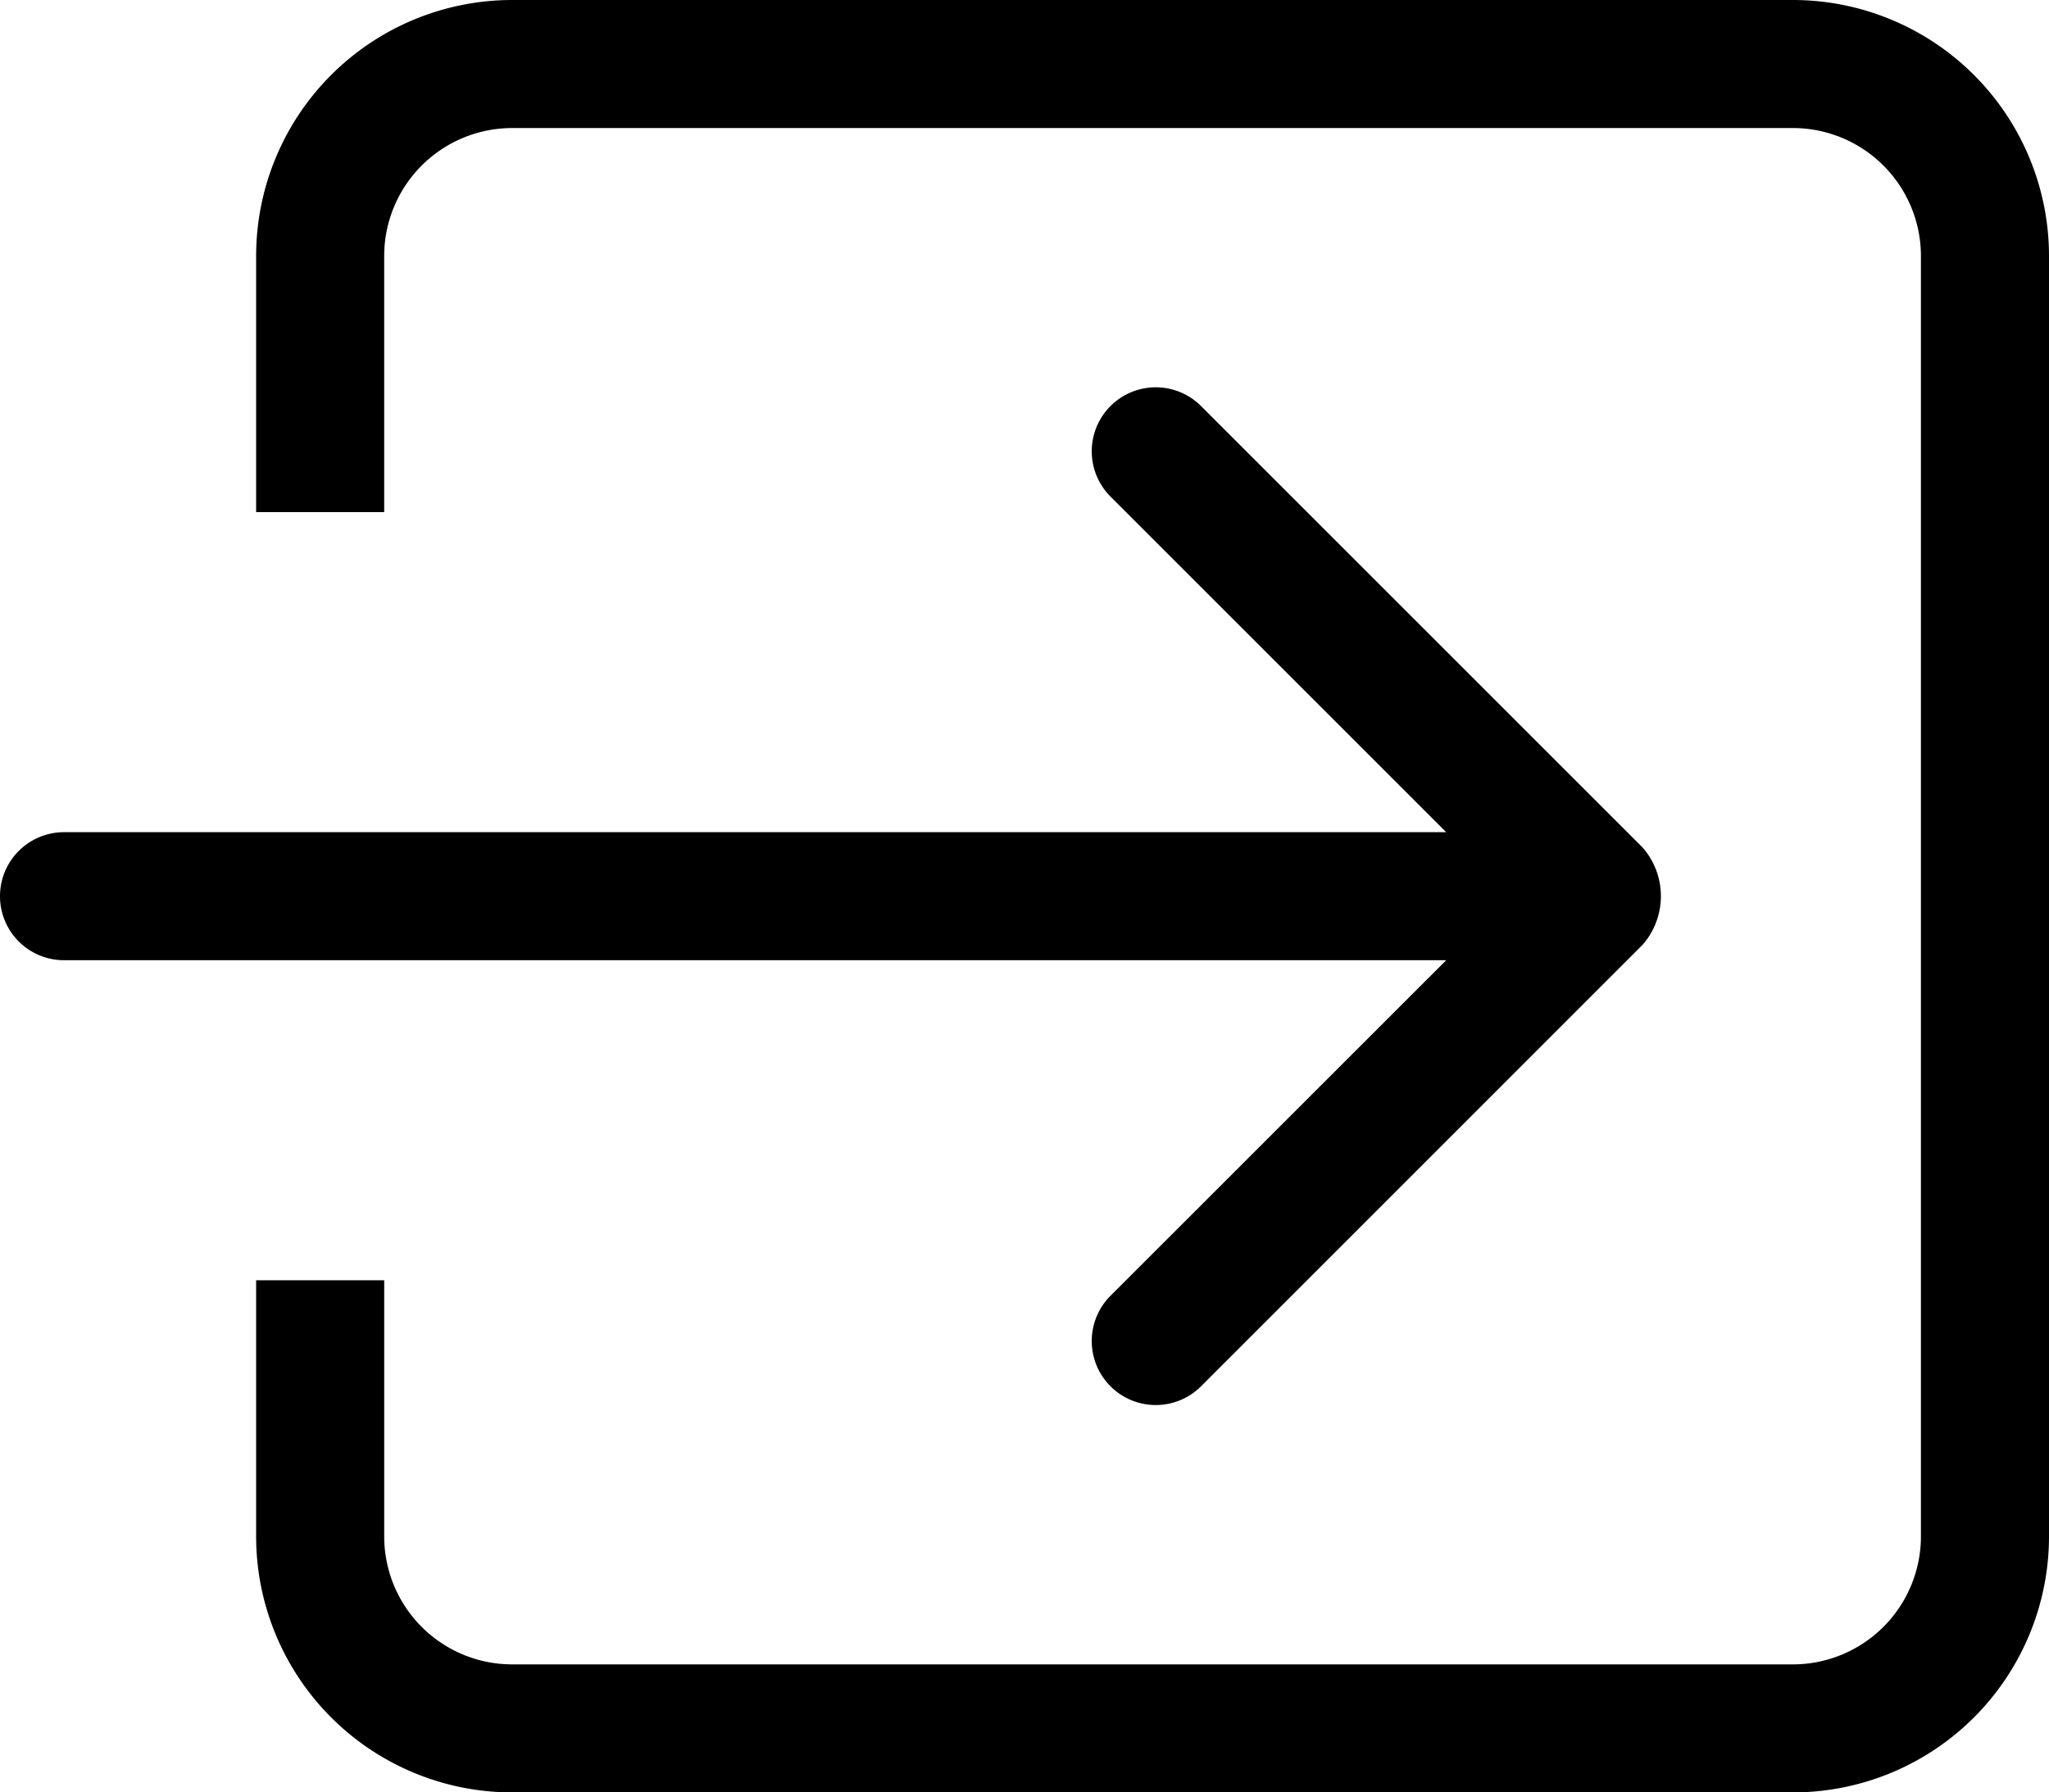 <svg xmlns="http://www.w3.org/2000/svg" width="89.143" height="78" viewBox="0 0 89.143 78">
  <path id="Path_179" data-name="Path 179" d="M48.313,94.638a2.785,2.785,0,1,0,3.939,3.939L71.47,79.356a3.215,3.215,0,0,0,0-4.218L52.252,55.92a2.785,2.785,0,1,0-3.939,3.939L62.918,74.464H2.786a2.786,2.786,0,0,0,0,5.572H62.918ZM78,38.25H22.286A11.143,11.143,0,0,0,11.143,49.393V60.536h5.571V49.393a5.572,5.572,0,0,1,5.571-5.571H78a5.572,5.572,0,0,1,5.571,5.571v55.714A5.572,5.572,0,0,1,78,110.679H22.286a5.57,5.57,0,0,1-5.571-5.571V93.964H11.143v11.143A11.143,11.143,0,0,0,22.286,116.25H78a11.143,11.143,0,0,0,11.143-11.143V49.393A11.143,11.143,0,0,0,78,38.25Z" transform="translate(0 -38.25)"/>
</svg>
